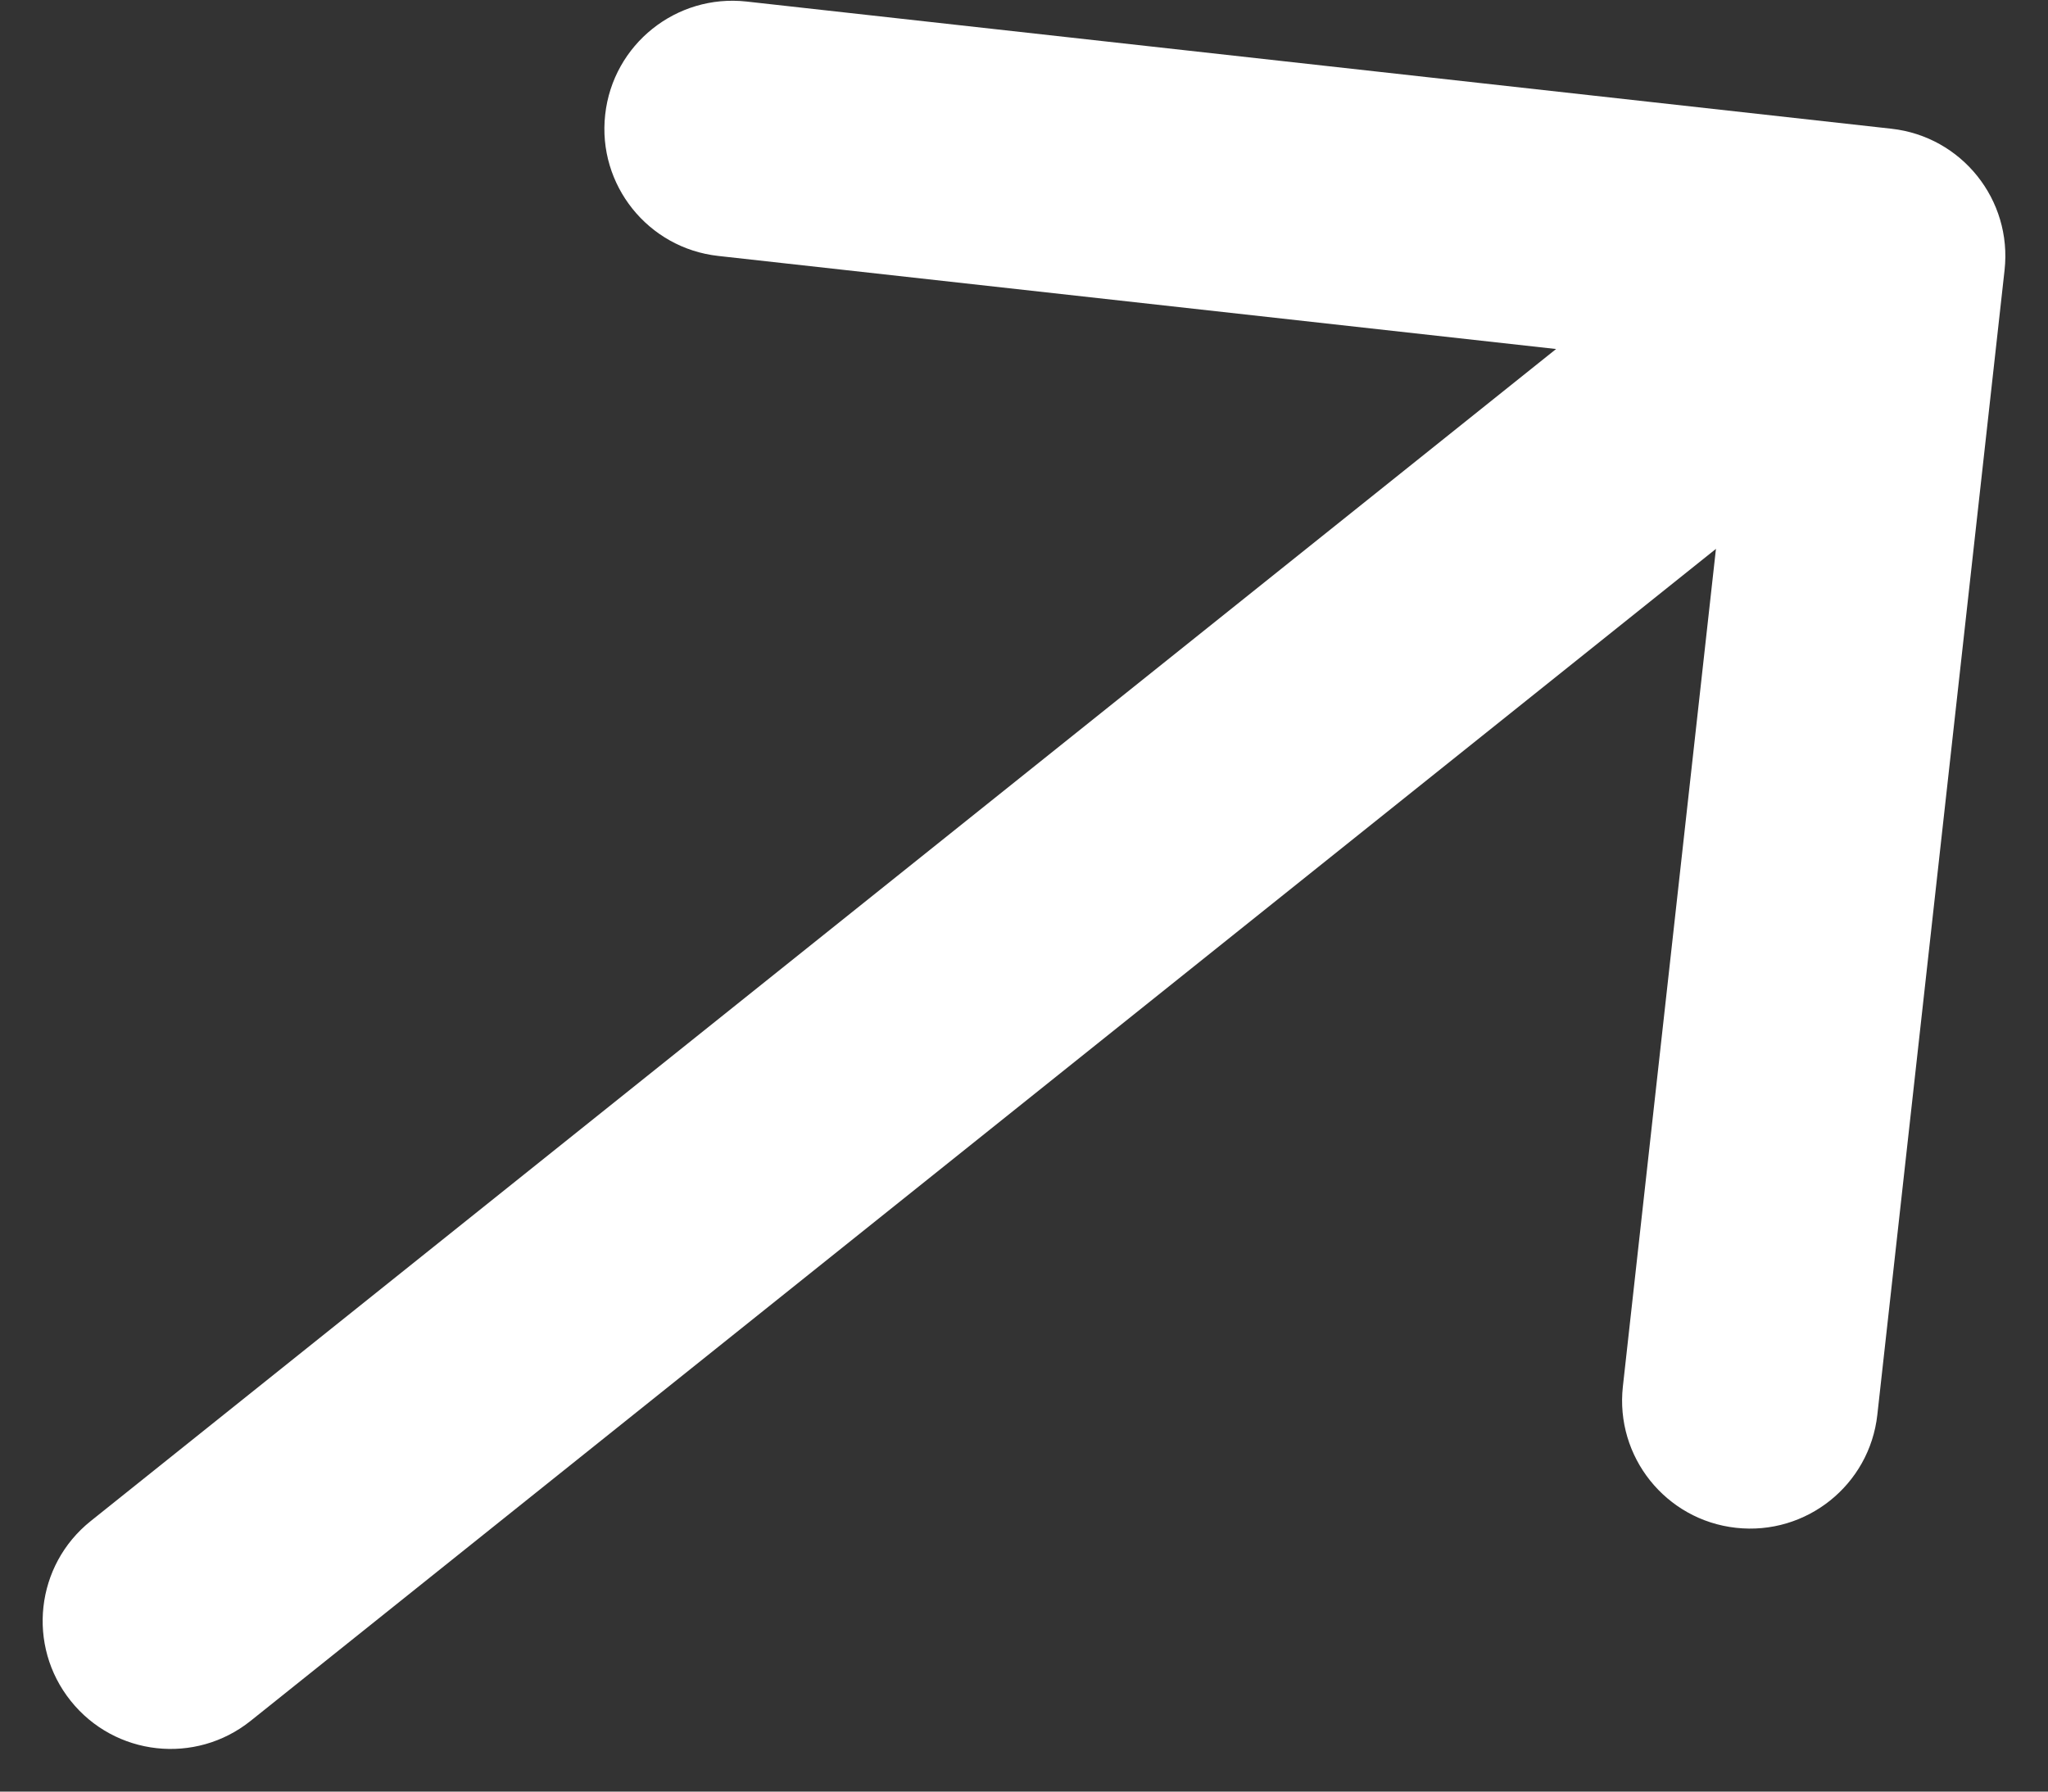 <svg width="24" height="21" viewBox="0 0 24 21" fill="none" xmlns="http://www.w3.org/2000/svg">
<rect x="0" y="0" width="24" height="21" fill="#333333" stroke="none"/>
<path d="M1.063 17.829C0.416 18.346 0.311 19.29 0.829 19.937C1.346 20.584 2.29 20.689 2.937 20.171L1.063 17.829ZM23.491 3.166C23.582 2.342 22.989 1.601 22.166 1.509L8.748 0.018C7.925 -0.073 7.183 0.52 7.092 1.344C7 2.167 7.594 2.909 8.417 3L20.343 4.325L19.018 16.252C18.927 17.075 19.52 17.817 20.343 17.908C21.167 18 21.909 17.406 22 16.583L23.491 3.166ZM2.937 20.171L22.937 4.171L21.063 1.829L1.063 17.829L2.937 20.171Z" fill="white"/>
</svg>
